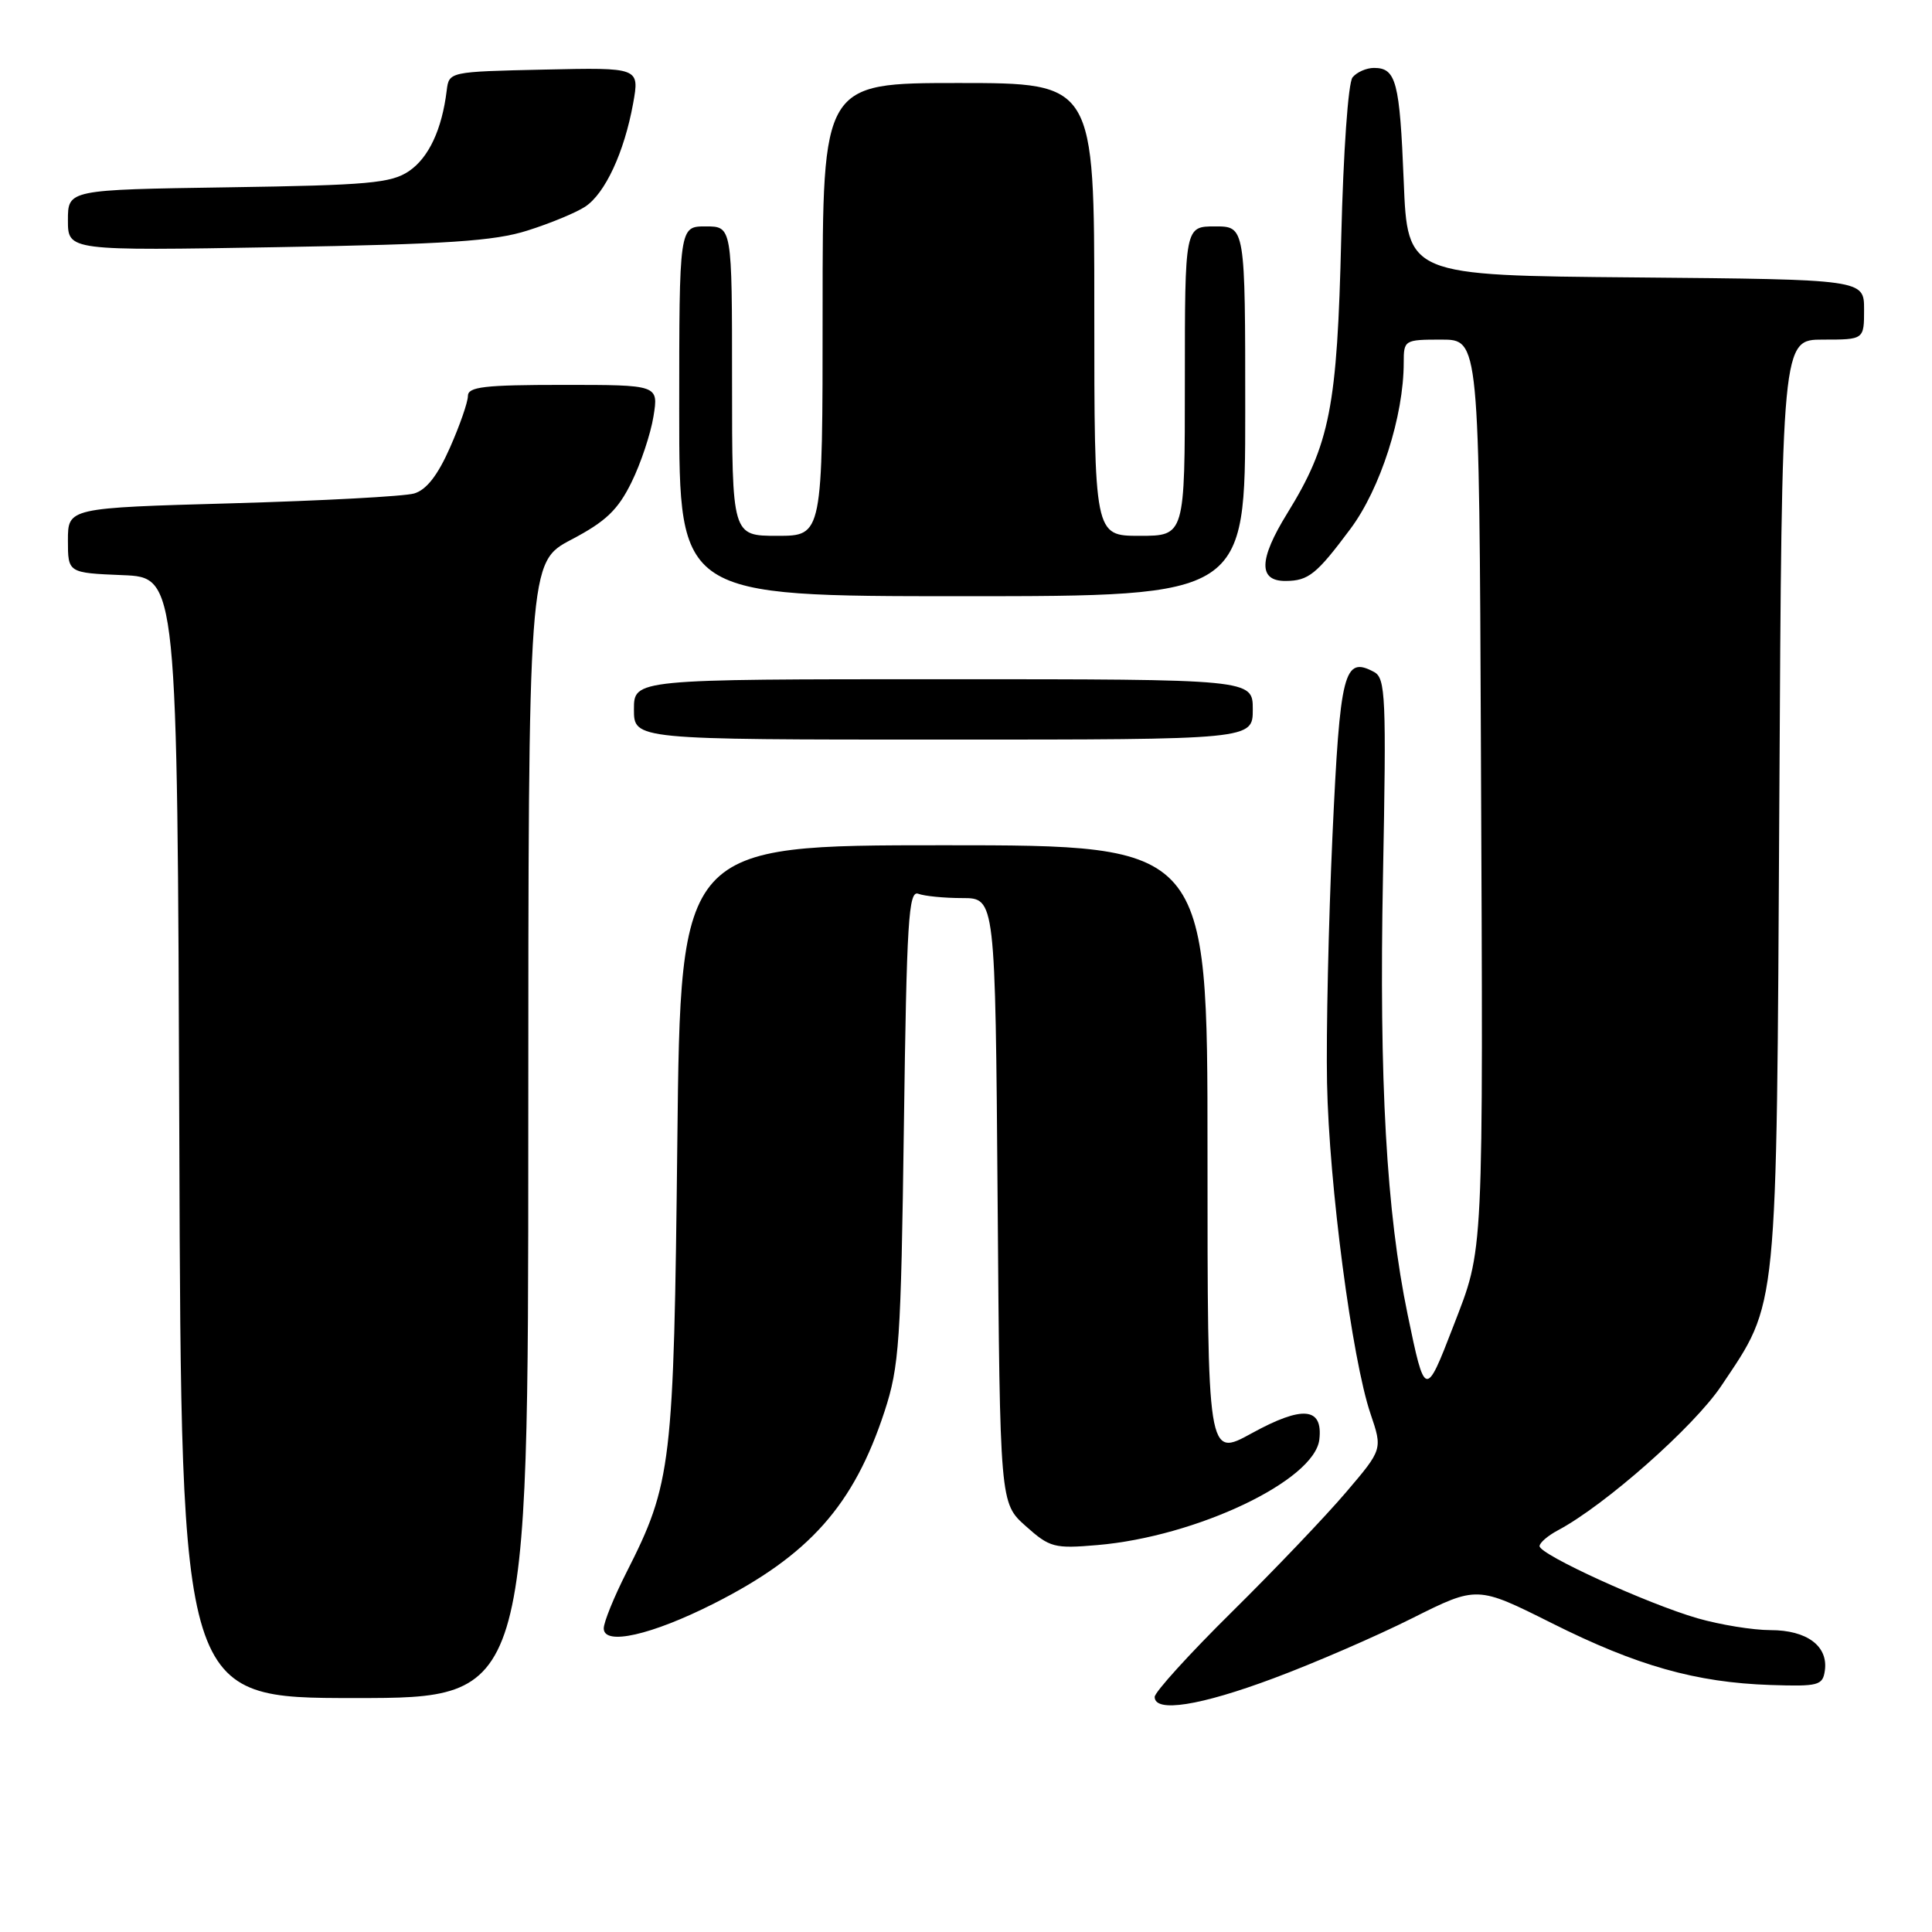 <?xml version="1.0" encoding="UTF-8" standalone="no"?>
<!DOCTYPE svg PUBLIC "-//W3C//DTD SVG 1.1//EN" "http://www.w3.org/Graphics/SVG/1.1/DTD/svg11.dtd" >
<svg xmlns="http://www.w3.org/2000/svg" xmlns:xlink="http://www.w3.org/1999/xlink" version="1.1" viewBox="0 0 256 256">
 <g >
 <path fill="currentColor"
d=" M 168.79 222.37 C 174.13 220.38 182.37 216.81 187.11 214.43 C 195.72 210.12 195.72 210.12 205.61 215.07 C 216.90 220.73 224.72 222.94 234.60 223.27 C 240.96 223.48 241.52 223.33 241.80 221.37 C 242.27 218.12 239.43 216.00 234.61 216.00 C 232.27 216.00 227.92 215.29 224.93 214.43 C 218.29 212.51 204.00 205.99 204.00 204.87 C 204.00 204.43 205.09 203.49 206.42 202.78 C 212.67 199.46 224.45 189.05 228.07 183.65 C 235.64 172.34 235.39 174.80 235.77 106.25 C 236.10 45.00 236.10 45.00 241.55 45.00 C 247.00 45.00 247.00 45.00 247.00 41.01 C 247.00 37.03 247.00 37.03 216.75 36.76 C 186.50 36.50 186.50 36.50 186.00 24.00 C 185.47 10.82 185.00 9.00 182.06 9.00 C 181.06 9.00 179.78 9.56 179.22 10.25 C 178.64 10.96 178.00 20.11 177.72 31.50 C 177.19 53.96 176.23 58.85 170.55 68.05 C 166.78 74.16 166.72 77.01 170.36 76.98 C 173.38 76.96 174.45 76.10 178.93 70.09 C 182.91 64.77 186.00 55.12 186.00 48.05 C 186.00 45.06 186.09 45.00 191.00 45.00 C 196.00 45.00 196.00 45.00 196.23 99.25 C 196.53 167.85 196.66 165.10 192.55 175.79 C 188.89 185.29 188.81 185.27 186.52 174.19 C 183.71 160.63 182.73 143.30 183.25 116.22 C 183.71 92.31 183.60 89.86 182.07 89.04 C 178.08 86.90 177.56 88.95 176.56 110.71 C 176.04 122.14 175.71 136.90 175.84 143.50 C 176.10 156.93 179.15 180.14 181.60 187.33 C 183.20 192.05 183.20 192.05 178.35 197.74 C 175.68 200.88 168.89 208.00 163.25 213.57 C 157.61 219.14 153.00 224.22 153.00 224.85 C 153.00 226.97 159.01 226.03 168.79 222.37 Z  M 70.00 149.75 C 70.01 74.50 70.01 74.50 75.71 71.50 C 80.26 69.11 81.87 67.58 83.67 63.92 C 84.91 61.41 86.22 57.47 86.59 55.17 C 87.26 51.00 87.26 51.00 74.63 51.00 C 64.18 51.00 62.00 51.25 62.00 52.47 C 62.00 53.28 60.93 56.36 59.62 59.32 C 57.99 63.01 56.49 64.92 54.87 65.39 C 53.57 65.77 42.71 66.35 30.75 66.69 C 9.00 67.30 9.00 67.30 9.00 71.61 C 9.00 75.91 9.00 75.91 16.25 76.21 C 23.50 76.50 23.50 76.50 23.76 150.75 C 24.01 225.00 24.01 225.00 47.01 225.00 C 70.00 225.00 70.00 225.00 70.00 149.75 Z  M 94.59 212.48 C 107.24 206.08 113.12 199.46 117.20 187.04 C 119.16 181.05 119.38 177.85 119.77 149.18 C 120.14 122.00 120.39 117.94 121.68 118.43 C 122.50 118.74 125.12 119.00 127.52 119.00 C 131.88 119.00 131.88 119.00 132.19 159.08 C 132.50 199.17 132.50 199.17 135.91 202.21 C 139.10 205.06 139.69 205.22 145.41 204.73 C 158.55 203.61 174.19 196.18 174.82 190.74 C 175.31 186.46 172.61 186.21 165.87 189.91 C 160.00 193.14 160.00 193.14 160.00 152.57 C 160.00 112.00 160.00 112.00 125.09 112.00 C 90.18 112.00 90.18 112.00 89.75 151.25 C 89.28 194.19 89.01 196.53 82.99 208.39 C 81.35 211.63 80.00 214.95 80.00 215.77 C 80.00 218.09 86.32 216.66 94.59 212.48 Z  M 166.00 94.00 C 166.00 90.00 166.00 90.00 125.00 90.00 C 84.00 90.00 84.00 90.00 84.00 94.00 C 84.00 98.00 84.00 98.00 125.00 98.00 C 166.00 98.00 166.00 98.00 166.00 94.00 Z  M 165.00 54.50 C 165.00 30.00 165.00 30.00 161.00 30.00 C 157.00 30.00 157.00 30.00 157.00 50.50 C 157.00 71.00 157.00 71.00 151.00 71.00 C 145.00 71.00 145.00 71.00 145.00 41.00 C 145.00 11.00 145.00 11.00 127.00 11.00 C 109.00 11.00 109.00 11.00 109.00 41.00 C 109.00 71.00 109.00 71.00 103.00 71.00 C 97.00 71.00 97.00 71.00 97.00 50.50 C 97.00 30.00 97.00 30.00 93.50 30.00 C 90.00 30.00 90.00 30.00 90.00 54.50 C 90.00 79.00 90.00 79.00 127.50 79.00 C 165.00 79.00 165.00 79.00 165.00 54.50 Z  M 69.92 30.54 C 72.90 29.60 76.33 28.18 77.53 27.39 C 80.17 25.66 82.71 20.20 83.89 13.72 C 84.75 8.94 84.75 8.94 72.13 9.22 C 59.50 9.50 59.50 9.50 59.19 12.00 C 58.56 17.16 56.81 20.89 54.20 22.67 C 51.83 24.27 48.87 24.54 30.25 24.82 C 9.00 25.14 9.00 25.14 9.00 29.18 C 9.00 33.23 9.00 33.23 36.75 32.75 C 59.29 32.36 65.52 31.95 69.92 30.54 Z "/>
</g>
</svg>